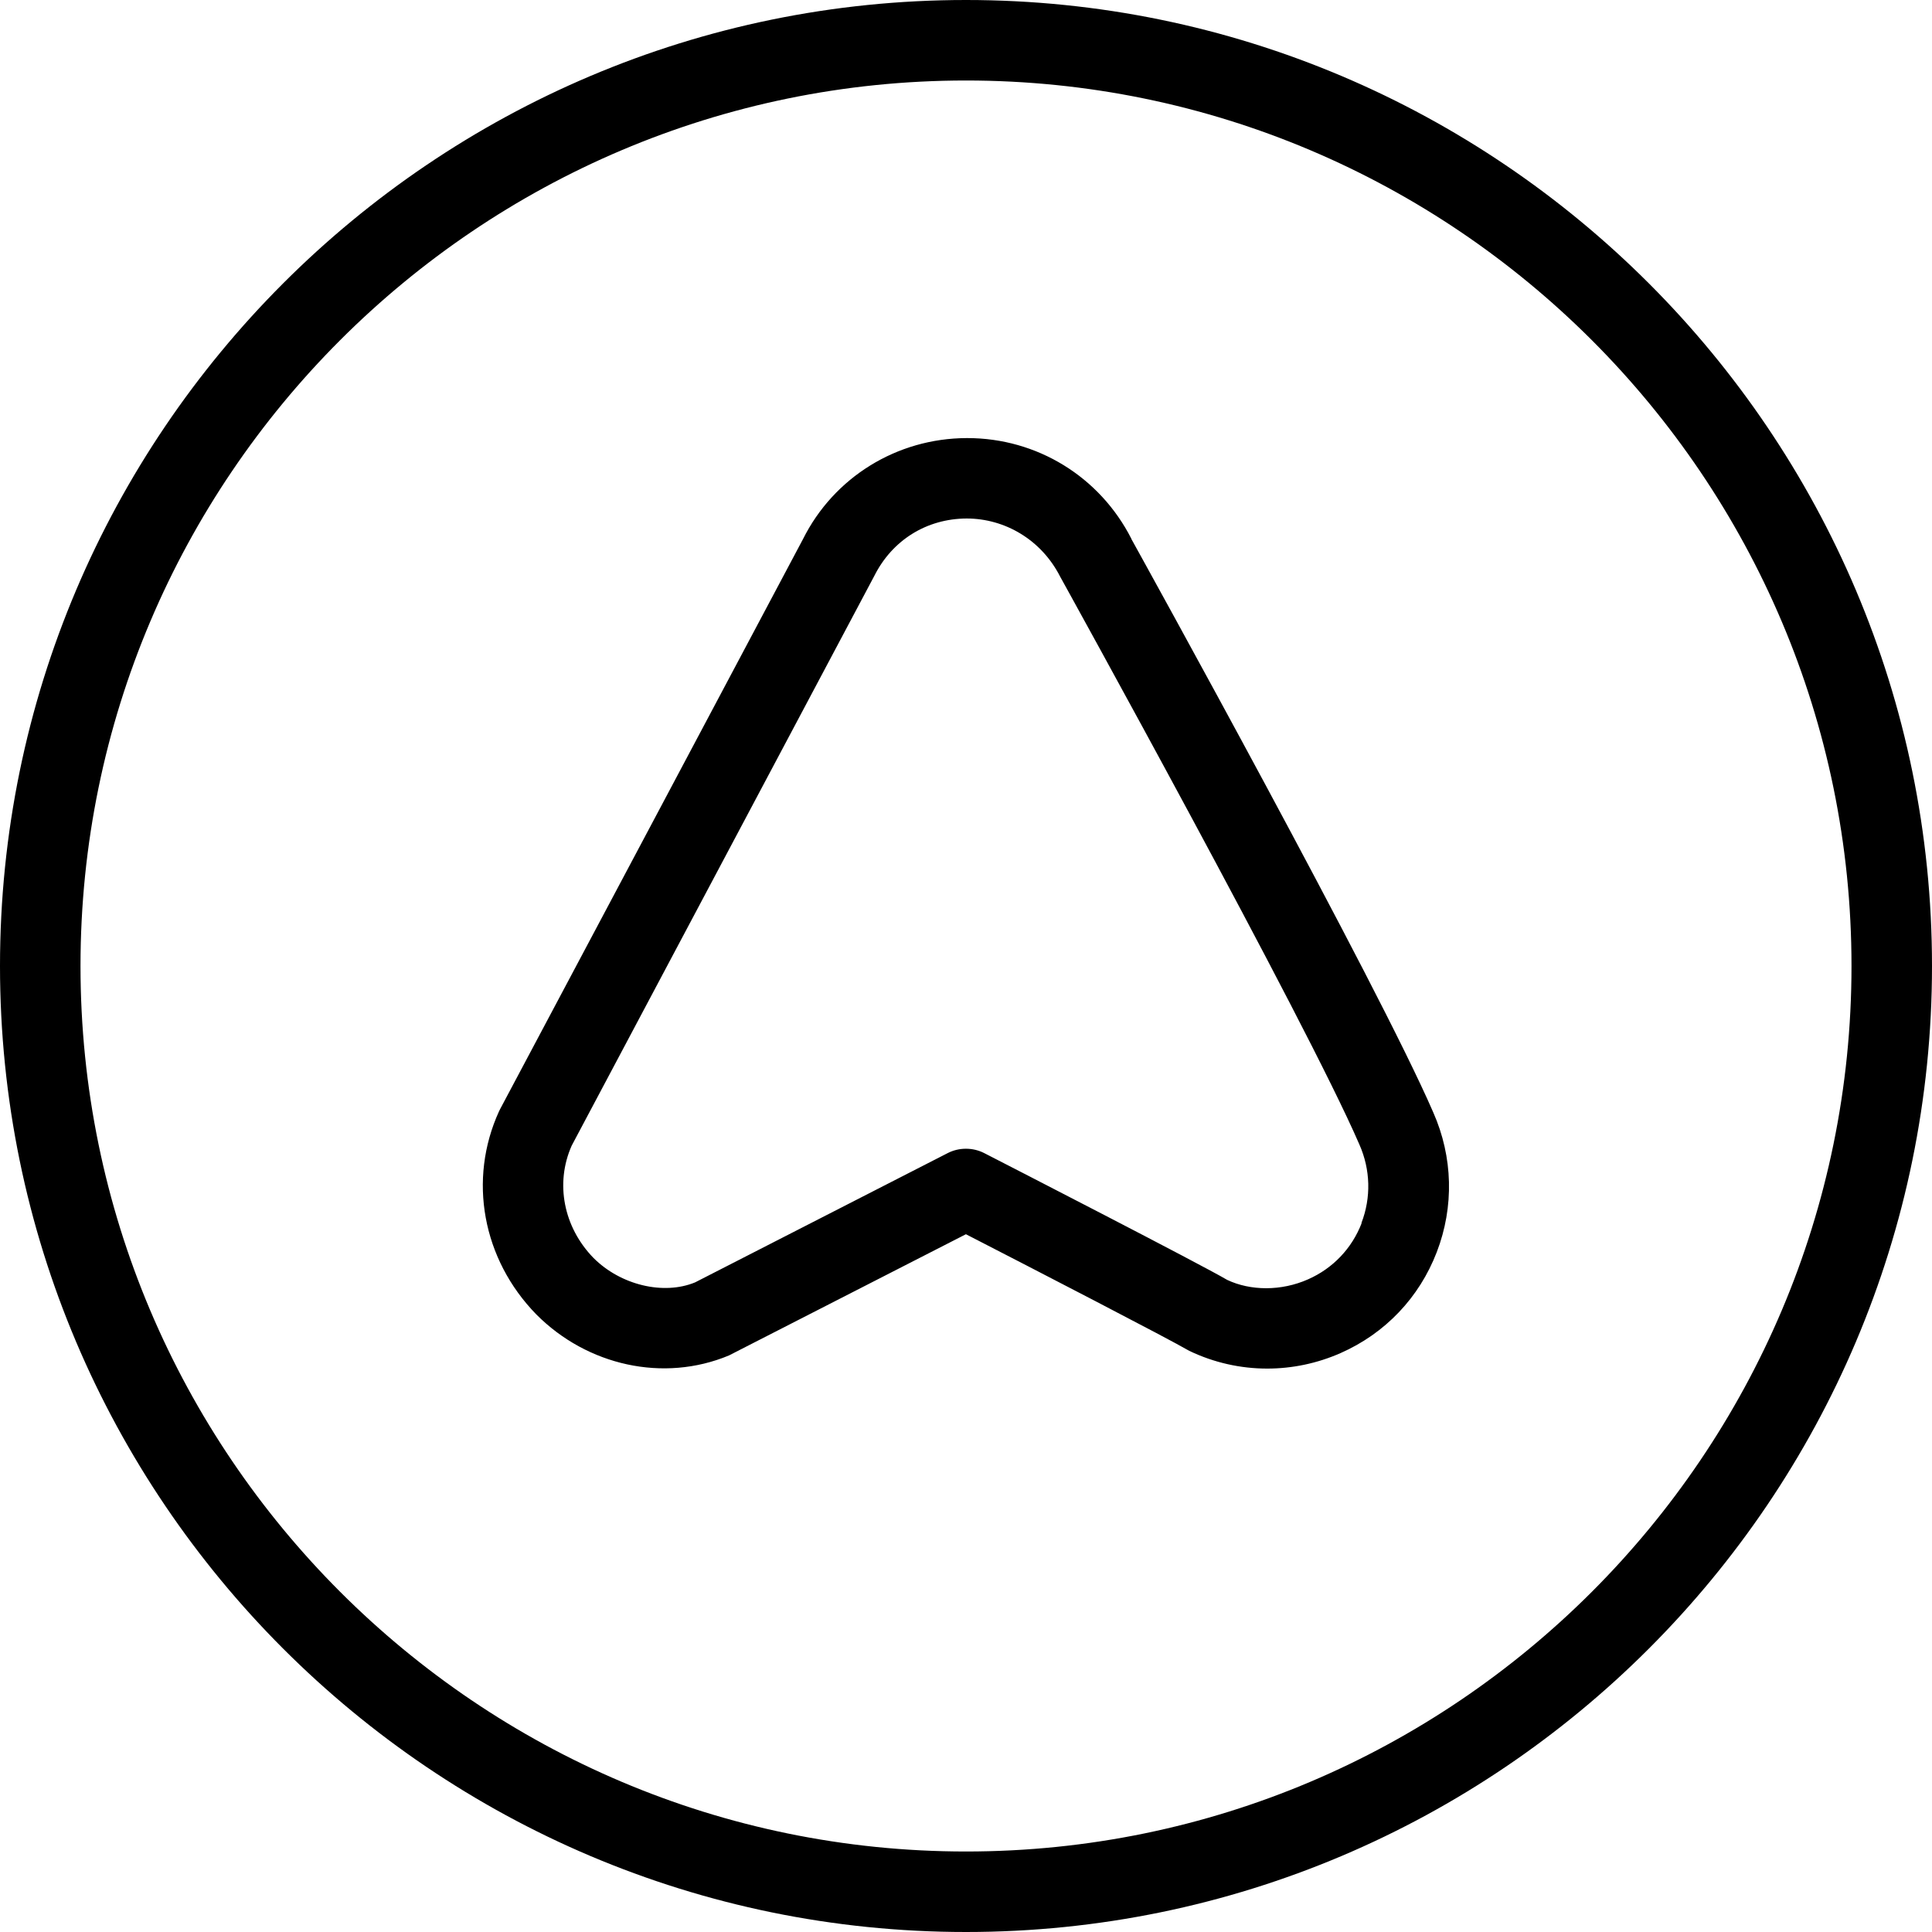 <?xml version="1.0" encoding="UTF-8"?>
<svg xmlns="http://www.w3.org/2000/svg" id="Layer_1" data-name="Layer 1" viewBox="0 0 24 24">
  <path d="M12,0C5.383,0,0,5.383,0,12s5.383,12,12,12,12-5.383,12-12S18.617,0,12,0Zm0,23c-6.065,0-11-4.935-11-11S5.935,1,12,1s11,4.935,11,11-4.935,11-11,11ZM14.055,6.694c-.393-.773-1.174-1.252-2.039-1.252h-.008c-.869,.003-1.65,.488-2.033,1.255,0,0-3.729,7.02-3.762,7.08-.004,.009-.009,.019-.014,.028-.387,.848-.207,1.837,.463,2.523,.632,.636,1.58,.849,2.393,.51,.155-.079,2.243-1.147,2.944-1.506,.854,.439,2.513,1.296,2.775,1.449,.305,.146,.635,.22,.967,.22,.31,0,.621-.064,.913-.193,.553-.244,.977-.689,1.194-1.254,.217-.564,.201-1.182-.043-1.734-.685-1.584-3.634-6.914-3.751-7.125Zm2.86,8.5c-.121,.314-.357,.562-.665,.698-.335,.149-.717,.144-1.006,.007-.321-.19-2.741-1.433-3.016-1.574-.072-.037-.15-.055-.229-.055s-.156,.018-.228,.055c0,0-2.984,1.527-3.136,1.605-.393,.162-.926,.034-1.263-.304-.372-.382-.478-.928-.27-1.395,.078-.146,.566-1.066,3.759-7.077,.223-.445,.651-.711,1.147-.713,.473,0,.927,.262,1.161,.721,.03,.055,3.051,5.513,3.718,7.056,.138,.312,.147,.659,.025,.975Z"/>
</svg>
